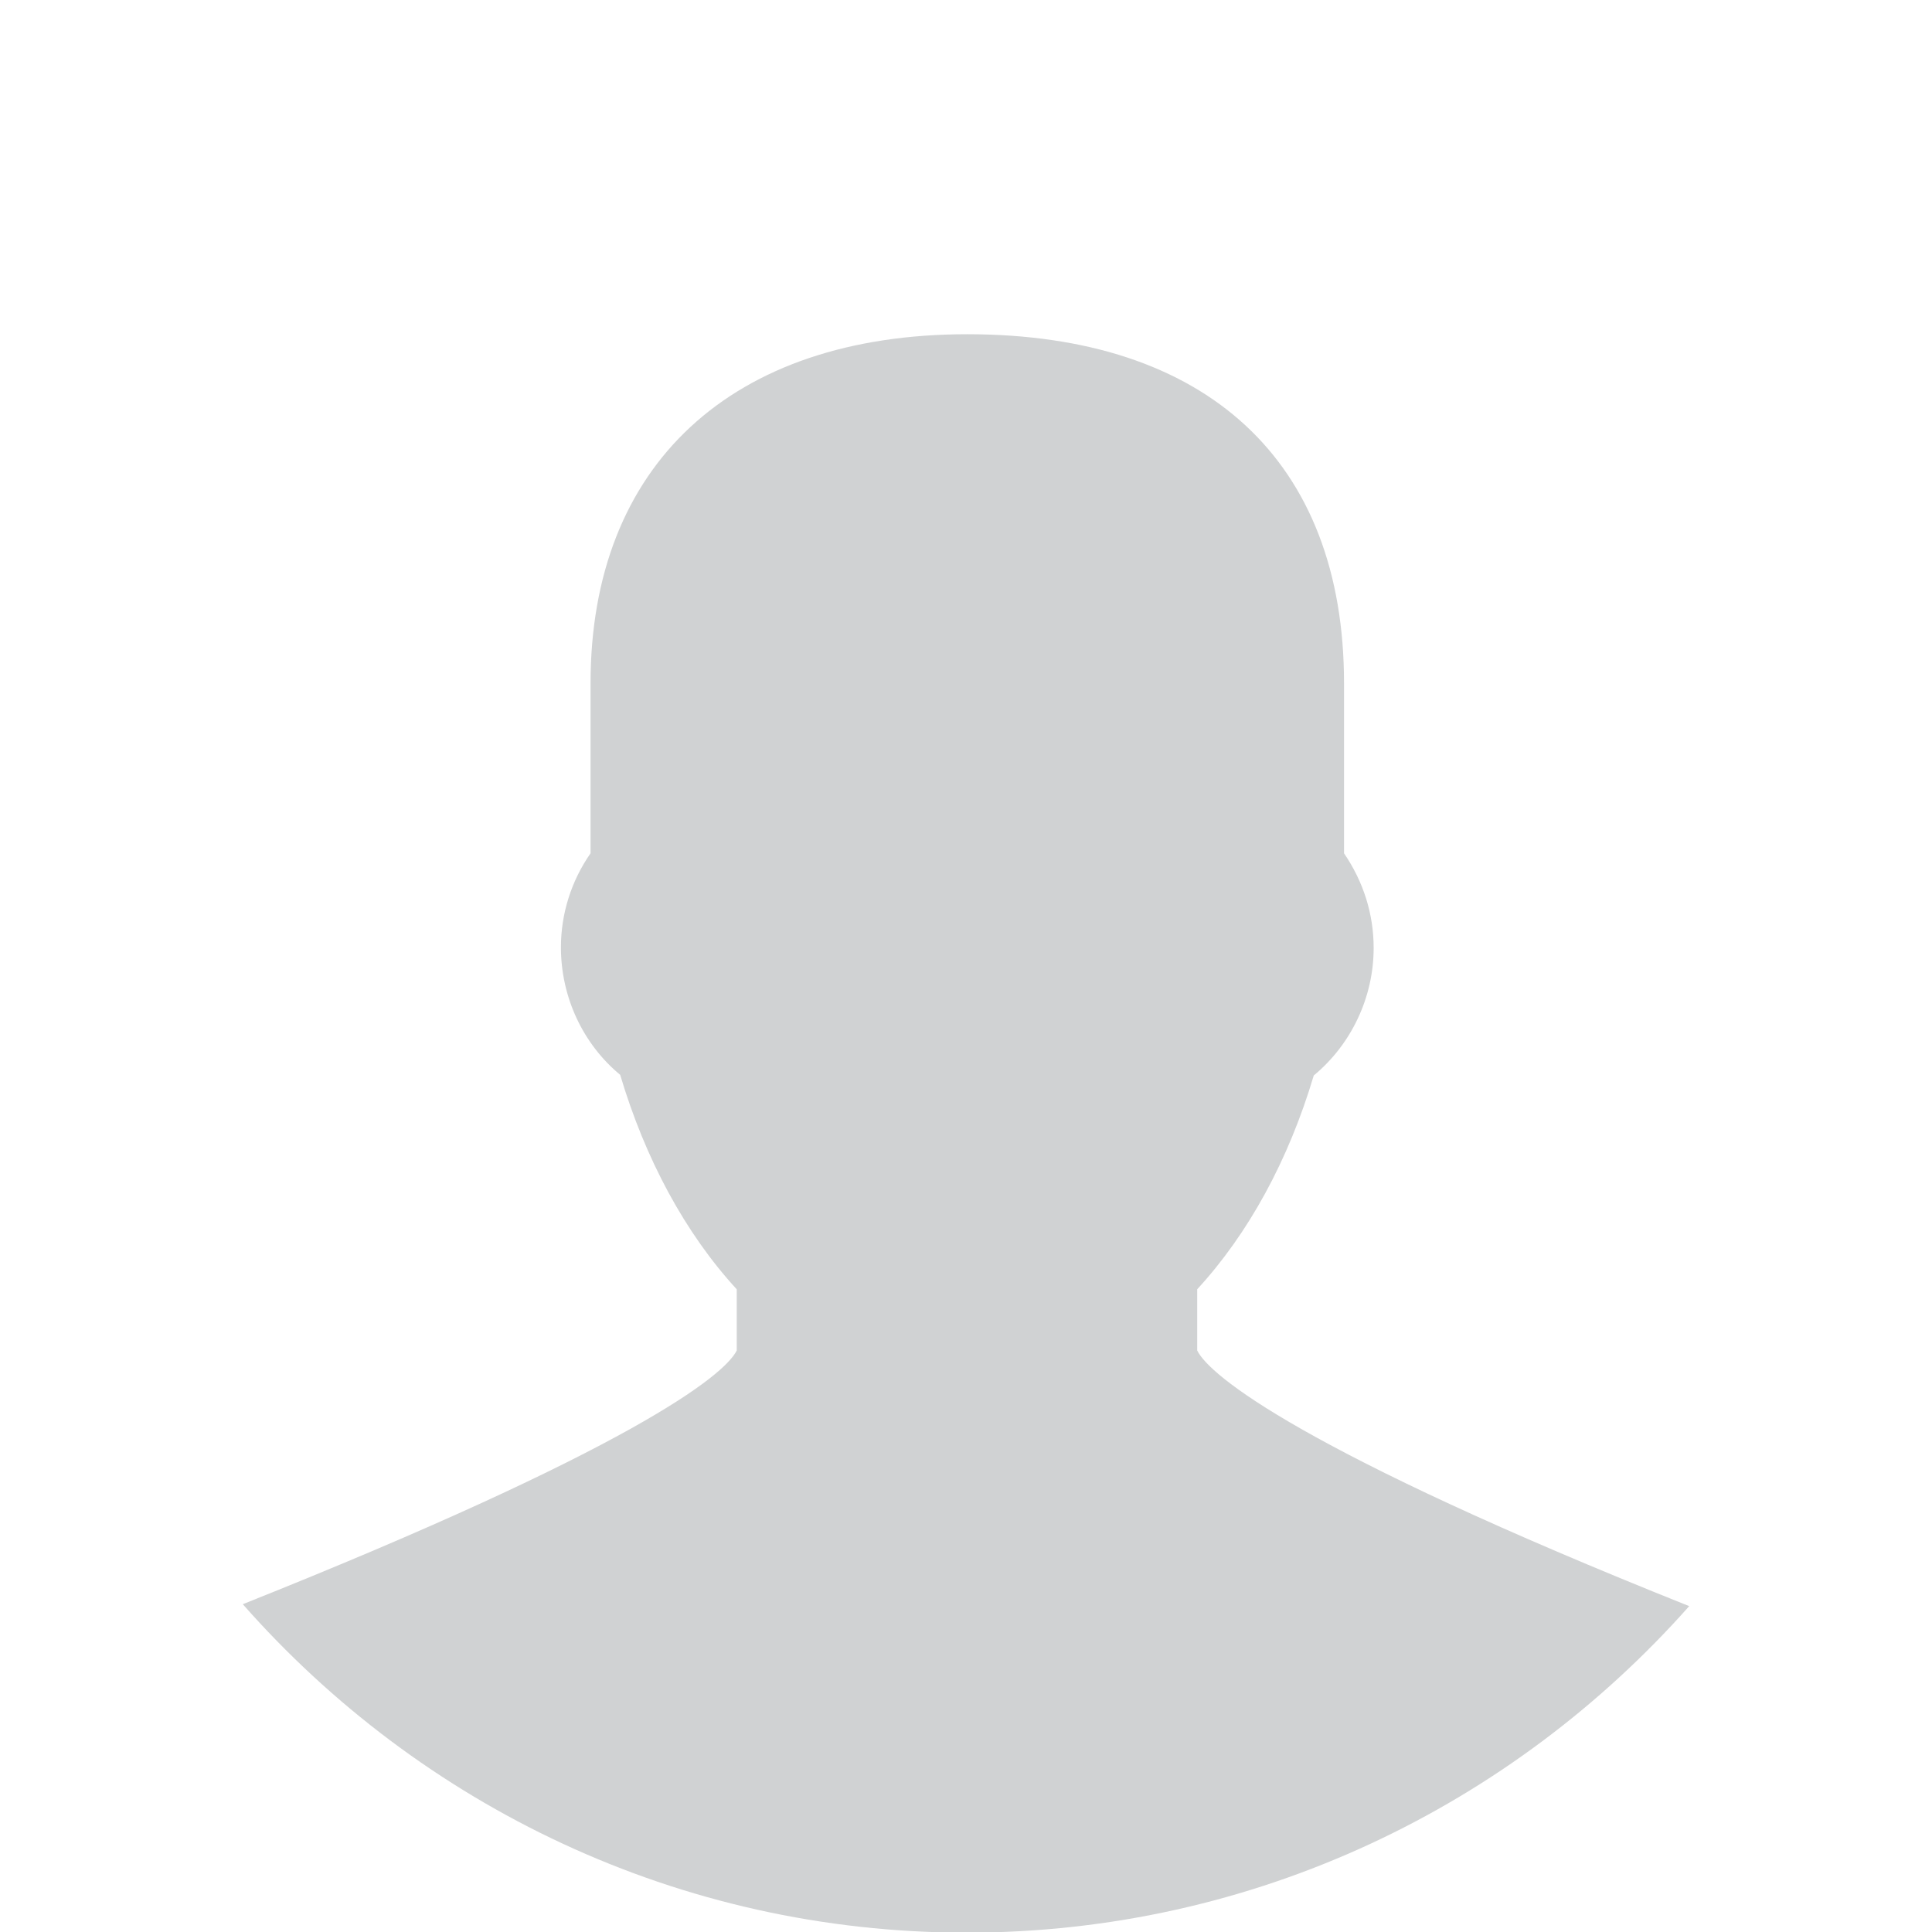 <?xml version="1.0" encoding="utf-8"?>
<!-- Generator: Adobe Illustrator 22.1.0, SVG Export Plug-In . SVG Version: 6.00 Build 0)  -->
<!DOCTYPE svg PUBLIC "-//W3C//DTD SVG 1.1//EN" "http://www.w3.org/Graphics/SVG/1.1/DTD/svg11.dtd">
<svg version="1.1" id="avatar" xmlns="http://www.w3.org/2000/svg" xmlns:xlink="http://www.w3.org/1999/xlink" x="0px" y="0px"
	 viewBox="0 0 300 300" enable-background="new 0 0 300 300" xml:space="preserve">
<rect id="bounds" fill="none" width="300" height="300"/>
<path fill="#D0D2D3" d="M185.9,209.7v-9.5c8-8.7,14.2-20.1,18.1-33.2c5.8-4.8,9.3-12.1,9.3-19.8c0-5.3-1.6-10.3-4.6-14.7v-26.4
	c0-34.5-21.3-54.2-58.5-54.2c-36.6,0-58.5,20.3-58.5,54.2v26.4c-3,4.3-4.6,9.4-4.6,14.6c0,7.7,3.4,15,9.2,19.8
	c3.9,13.1,10.1,24.6,18.1,33.3v9.5c-1.9,3.9-16.5,15.4-76.7,39.4c27.5,31.2,67.6,51,112.4,51c44.7,0,84.7-19.7,112.2-50.7
	C202.2,225.4,187.8,213.6,185.9,209.7z"/>
</svg>
